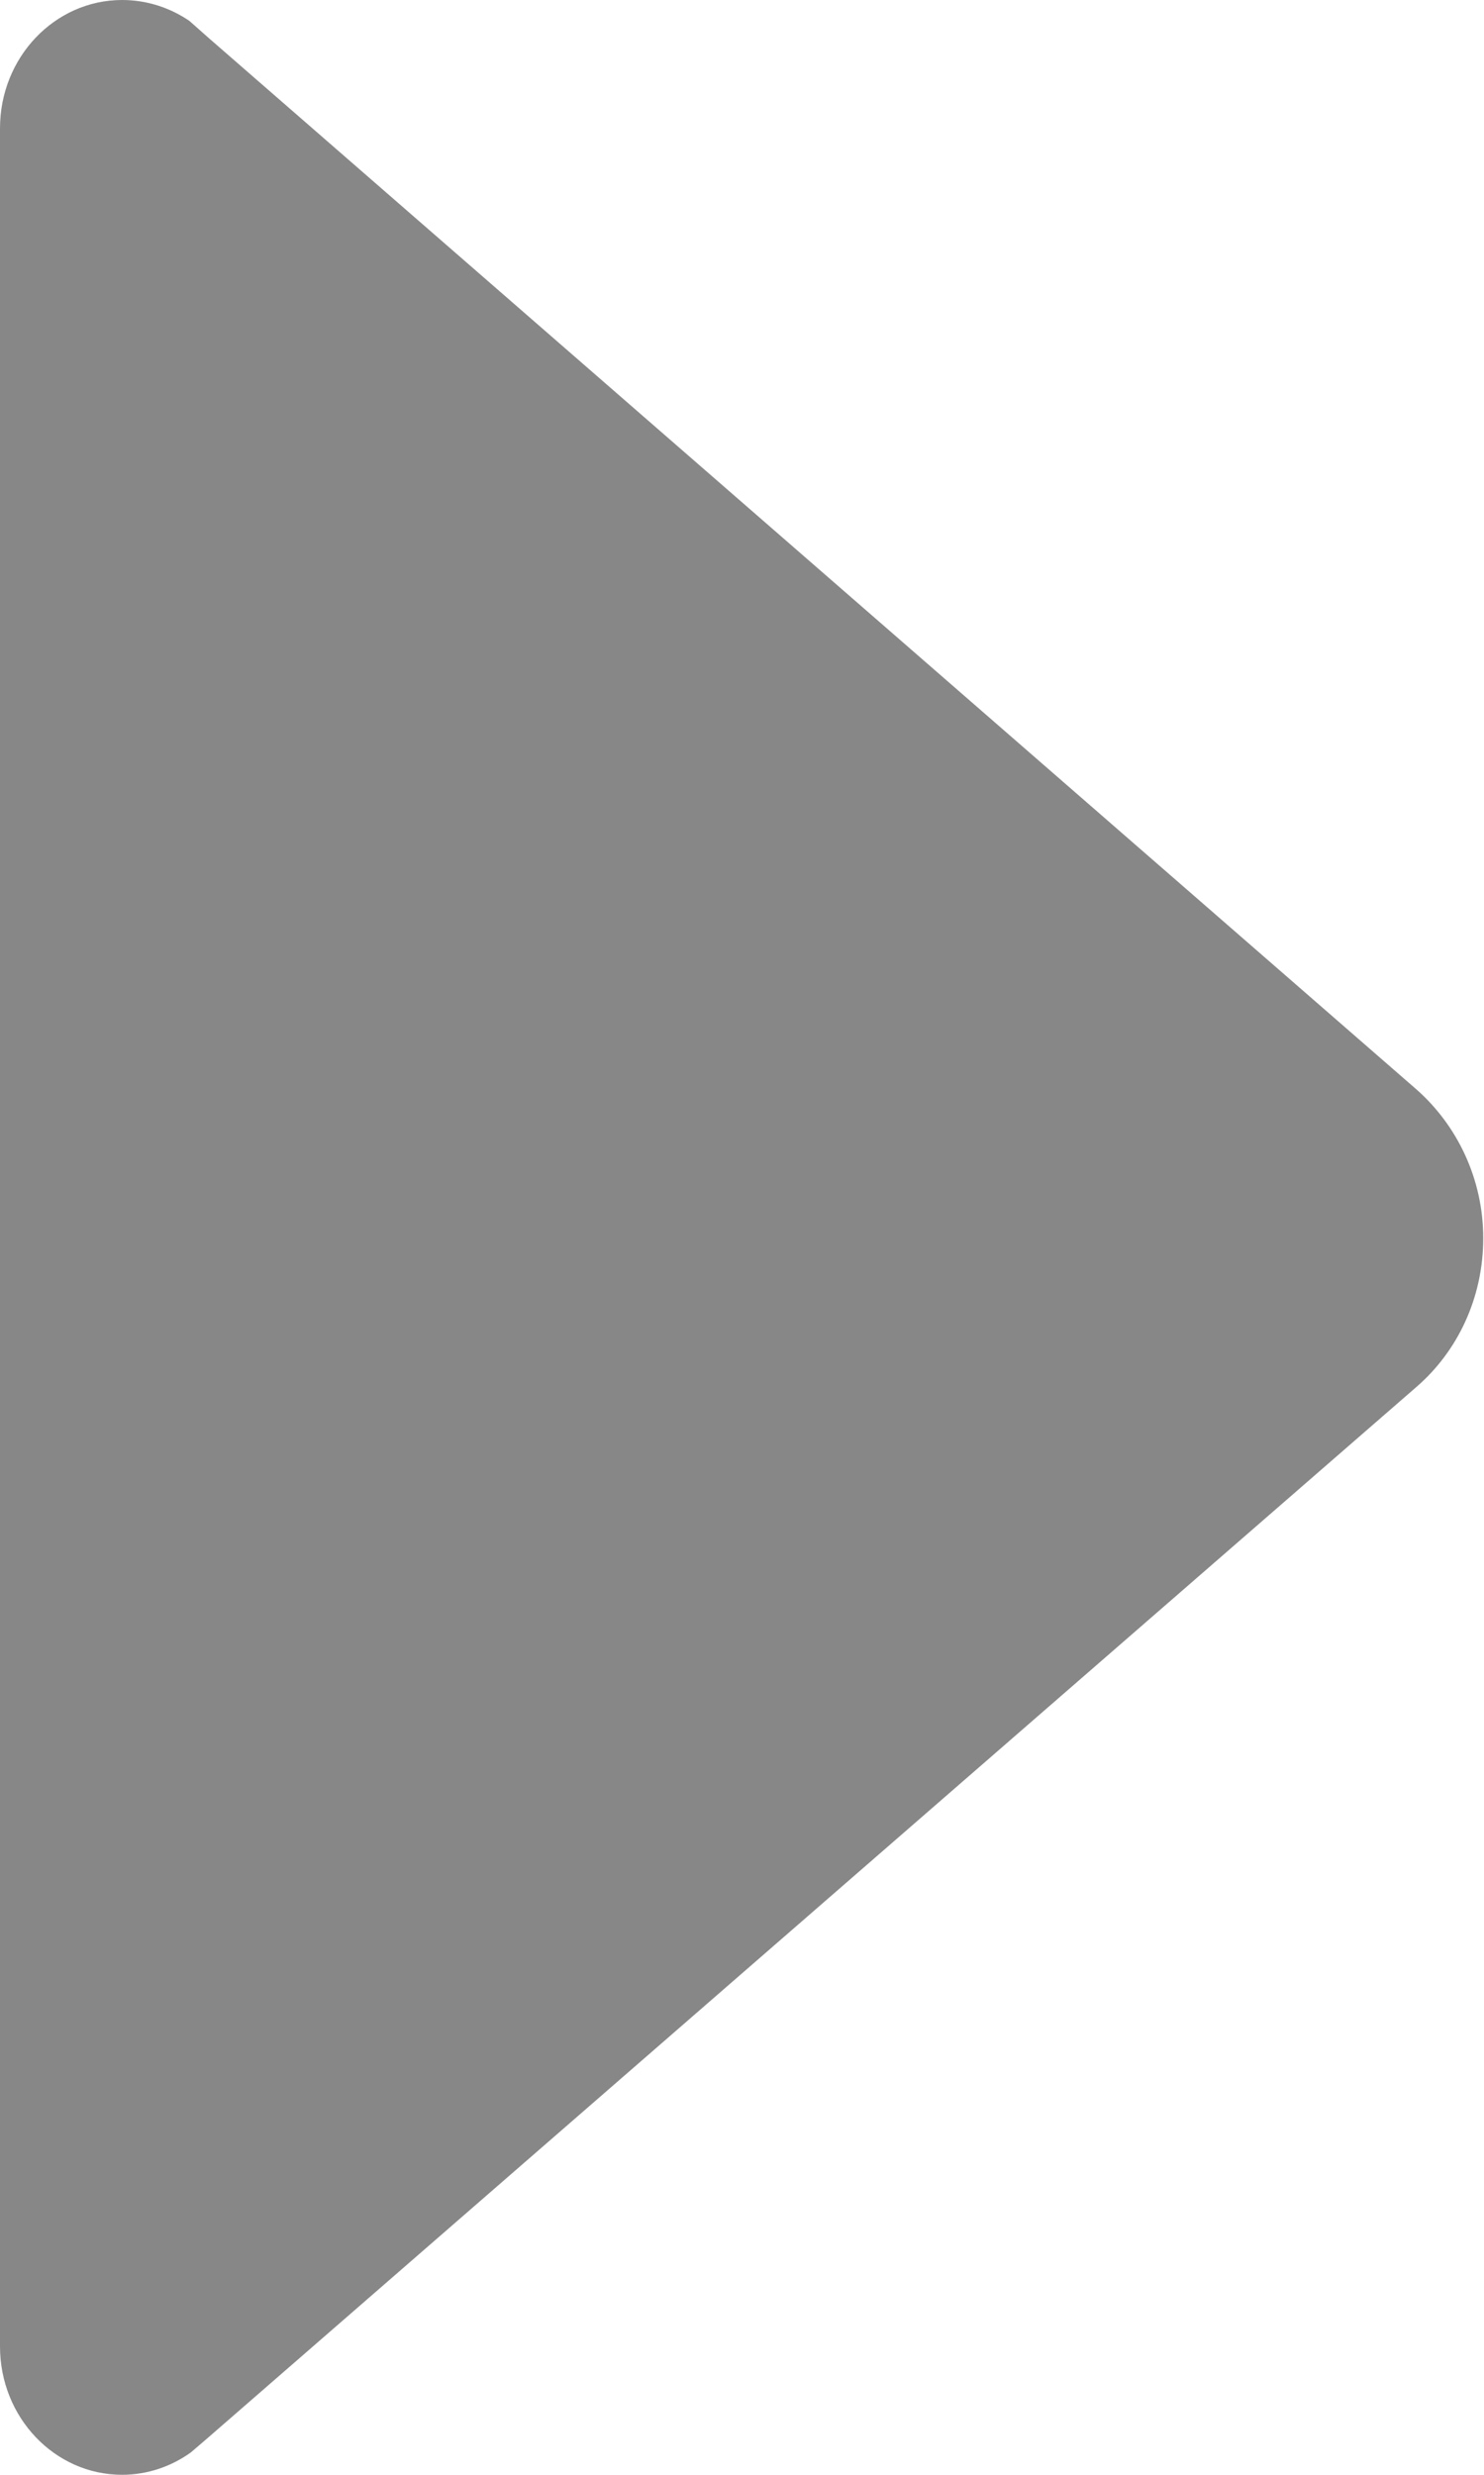 <svg width="36" height="60" viewBox="0 0 192 320" fill="none" xmlns="http://www.w3.org/2000/svg">
<path d="M24.7 317.1L26.8 315.3L183.3 179.3C188.6 174.7 191.9 167.8 191.9 160.1C191.9 152.4 188.5 145.5 183.3 140.9L27.1 5L24.5 2.7C22 1 19 0 15.8 0C7.1 0 0 7.4 0 16.6L0 303.4C0 312.6 7.1 320 15.8 320C19.1 320 22.2 318.9 24.7 317.1Z" fill="#878787"/>
</svg>
